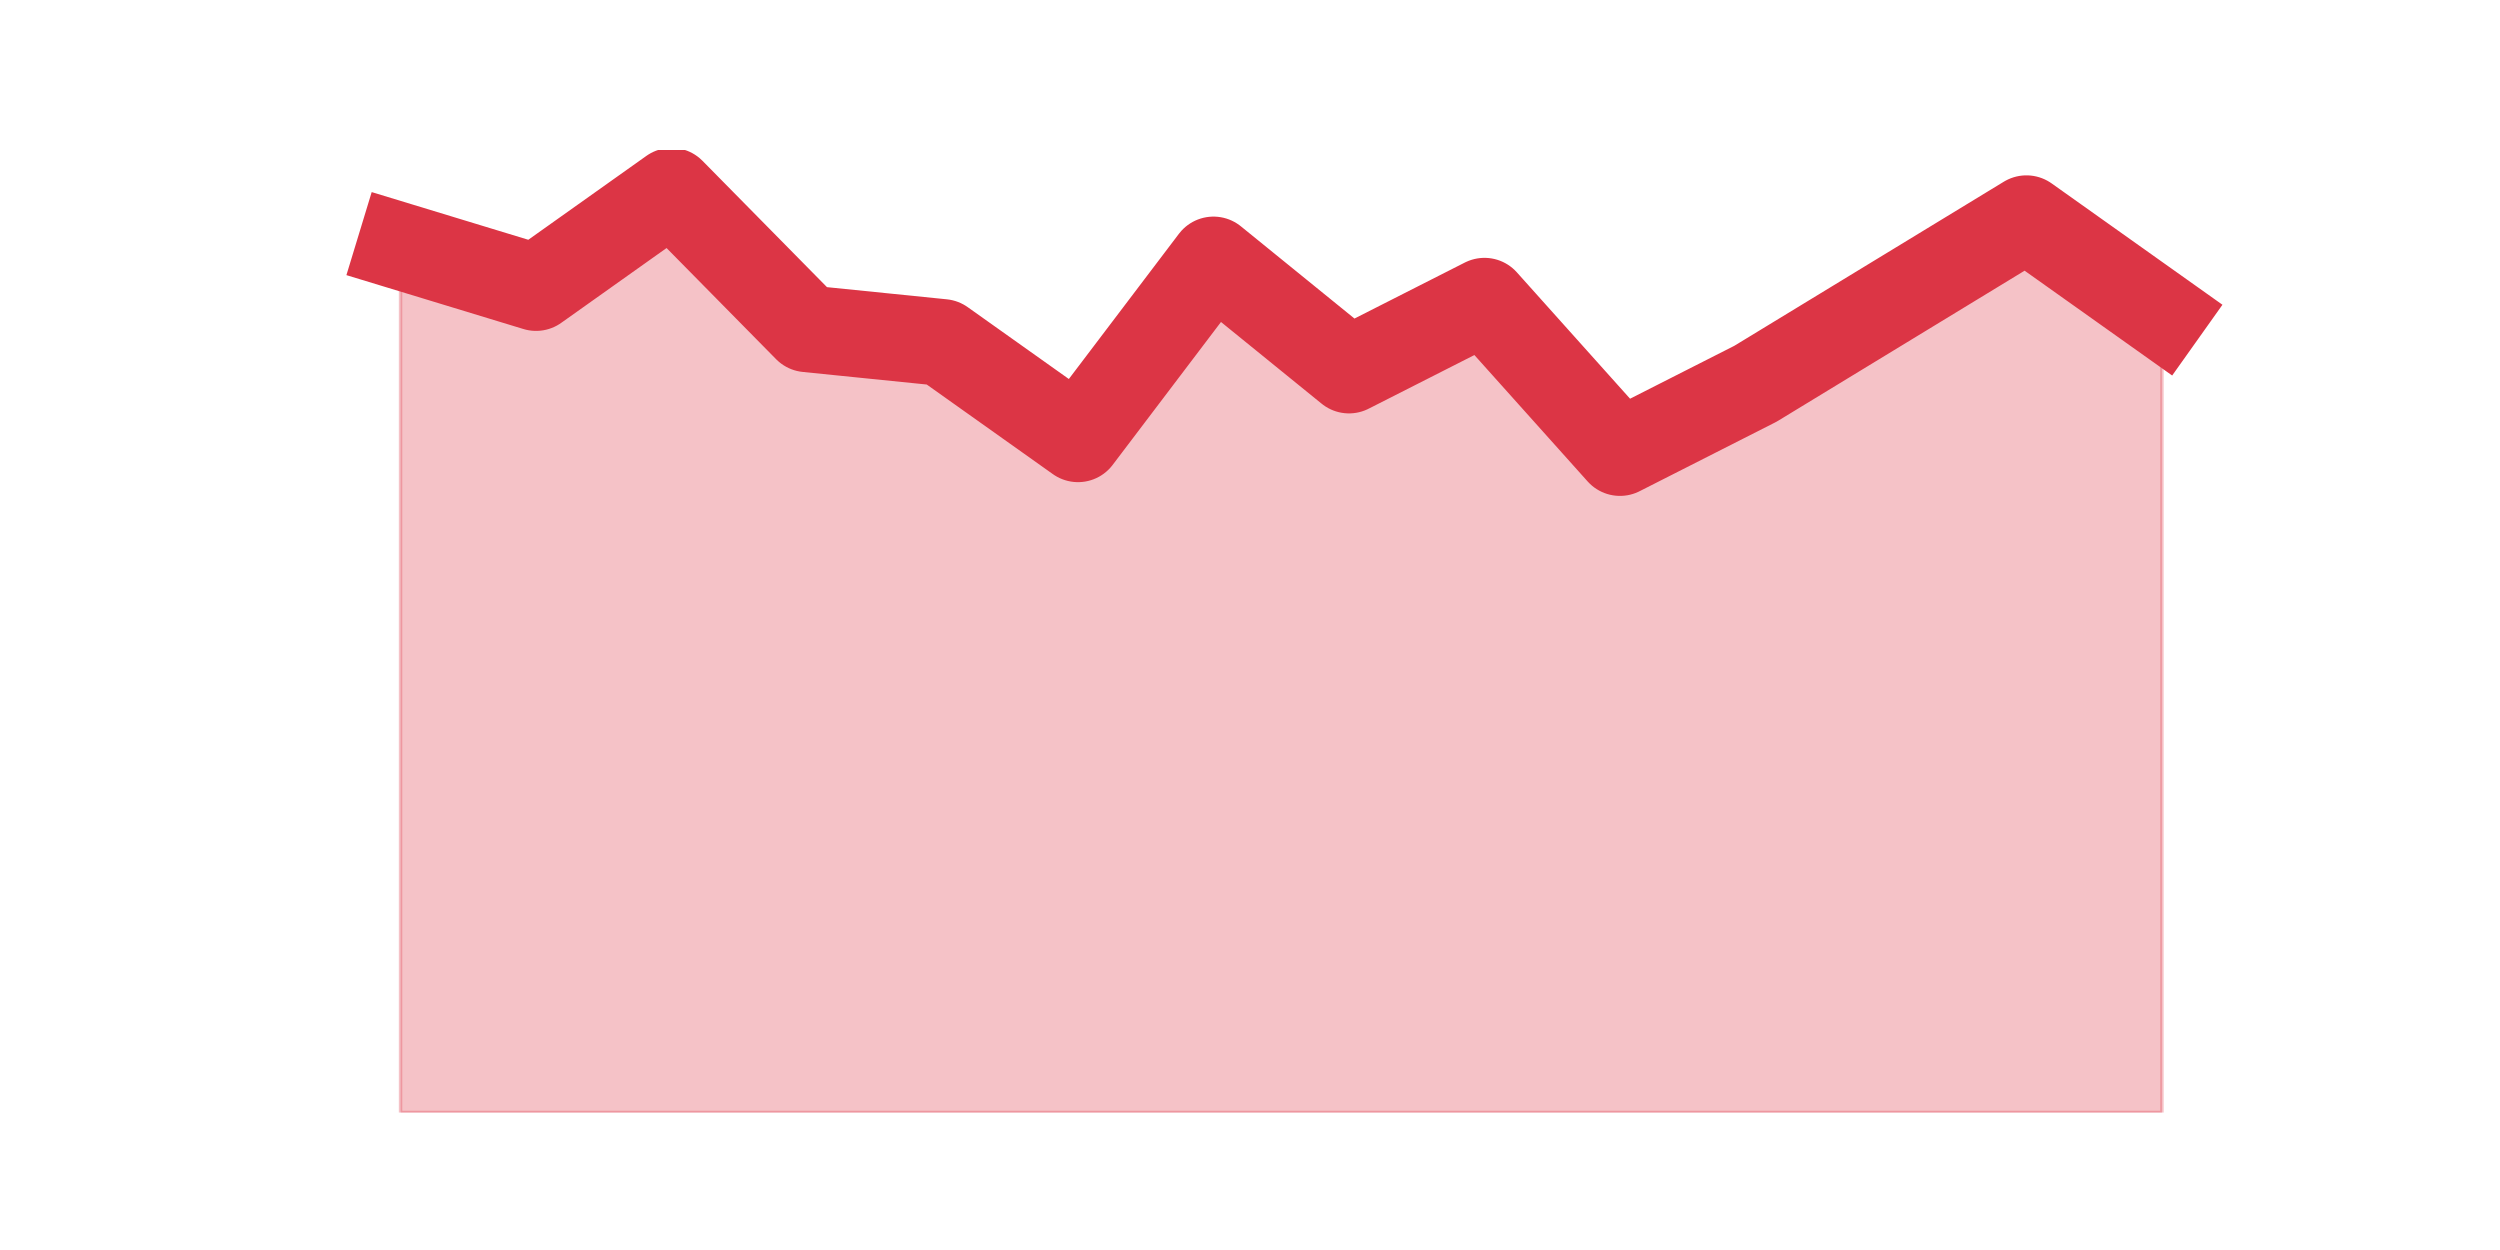 <?xml version="1.0" encoding="utf-8" standalone="no"?>
<!DOCTYPE svg PUBLIC "-//W3C//DTD SVG 1.1//EN"
  "http://www.w3.org/Graphics/SVG/1.1/DTD/svg11.dtd">
<svg height="360pt" version="1.1" viewBox="0 0 720 360" width="720pt" xmlns="http://www.w3.org/2000/svg" xmlns:xlink="http://www.w3.org/1999/xlink">
 <defs>
  <style type="text/css">*{stroke-linecap:butt;stroke-linejoin:round;}</style>
 </defs>
 <g id="figure_1">
  <g id="patch_1">
   <path d="M 0 360 
L 720 360 
L 720 0 
L 0 0 
z
" style="fill:none;"/>
  </g>
  <g id="axes_1">
   <g id="matplotlib.axis_1"/>
   <g id="matplotlib.axis_2"/>
   <g id="PolyCollection_1">
    <defs>
     <path d="M 115.364 -289.08 
L 115.364 -39.6 
L 154.385 -39.6 
L 193.406 -39.6 
L 232.427 -39.6 
L 271.448 -39.6 
L 310.469 -39.6 
L 349.49 -39.6 
L 388.51 -39.6 
L 427.531 -39.6 
L 466.552 -39.6 
L 505.573 -39.6 
L 544.594 -39.6 
L 583.615 -39.6 
L 622.636 -39.6 
L 622.636 -269.28 
L 622.636 -269.28 
L 583.615 -297 
L 544.594 -273.24 
L 505.573 -249.48 
L 466.552 -229.68 
L 427.531 -273.24 
L 388.51 -253.44 
L 349.49 -285.12 
L 310.469 -233.64 
L 271.448 -261.36 
L 232.427 -265.32 
L 193.406 -304.92 
L 154.385 -277.2 
L 115.364 -289.08 
z
" id="ma3e9d2125c" style="stroke:#dc3545;stroke-opacity:0.3;"/>
    </defs>
    <g clip-path="url(#pda241340c7)">
     <use style="fill:#dc3545;fill-opacity:0.3;stroke:#dc3545;stroke-opacity:0.3;" x="0" xlink:href="#ma3e9d2125c" y="360"/>
    </g>
   </g>
   <g id="line2d_1">
    <path clip-path="url(#pda241340c7)" d="M 115.364 70.92 
L 154.385 82.8 
L 193.406 55.08 
L 232.427 94.68 
L 271.448 98.64 
L 310.469 126.36 
L 349.49 74.88 
L 388.51 106.56 
L 427.531 86.76 
L 466.552 130.32 
L 505.573 110.52 
L 544.594 86.76 
L 583.615 63 
L 622.636 90.72 
" style="fill:none;stroke:#dc3545;stroke-linecap:square;stroke-width:25;"/>
   </g>
  </g>
 </g>
 <defs>
  <clipPath id="pda241340c7">
   <rect height="277.2" width="558" x="90" y="43.2"/>
  </clipPath>
 </defs>
</svg>
